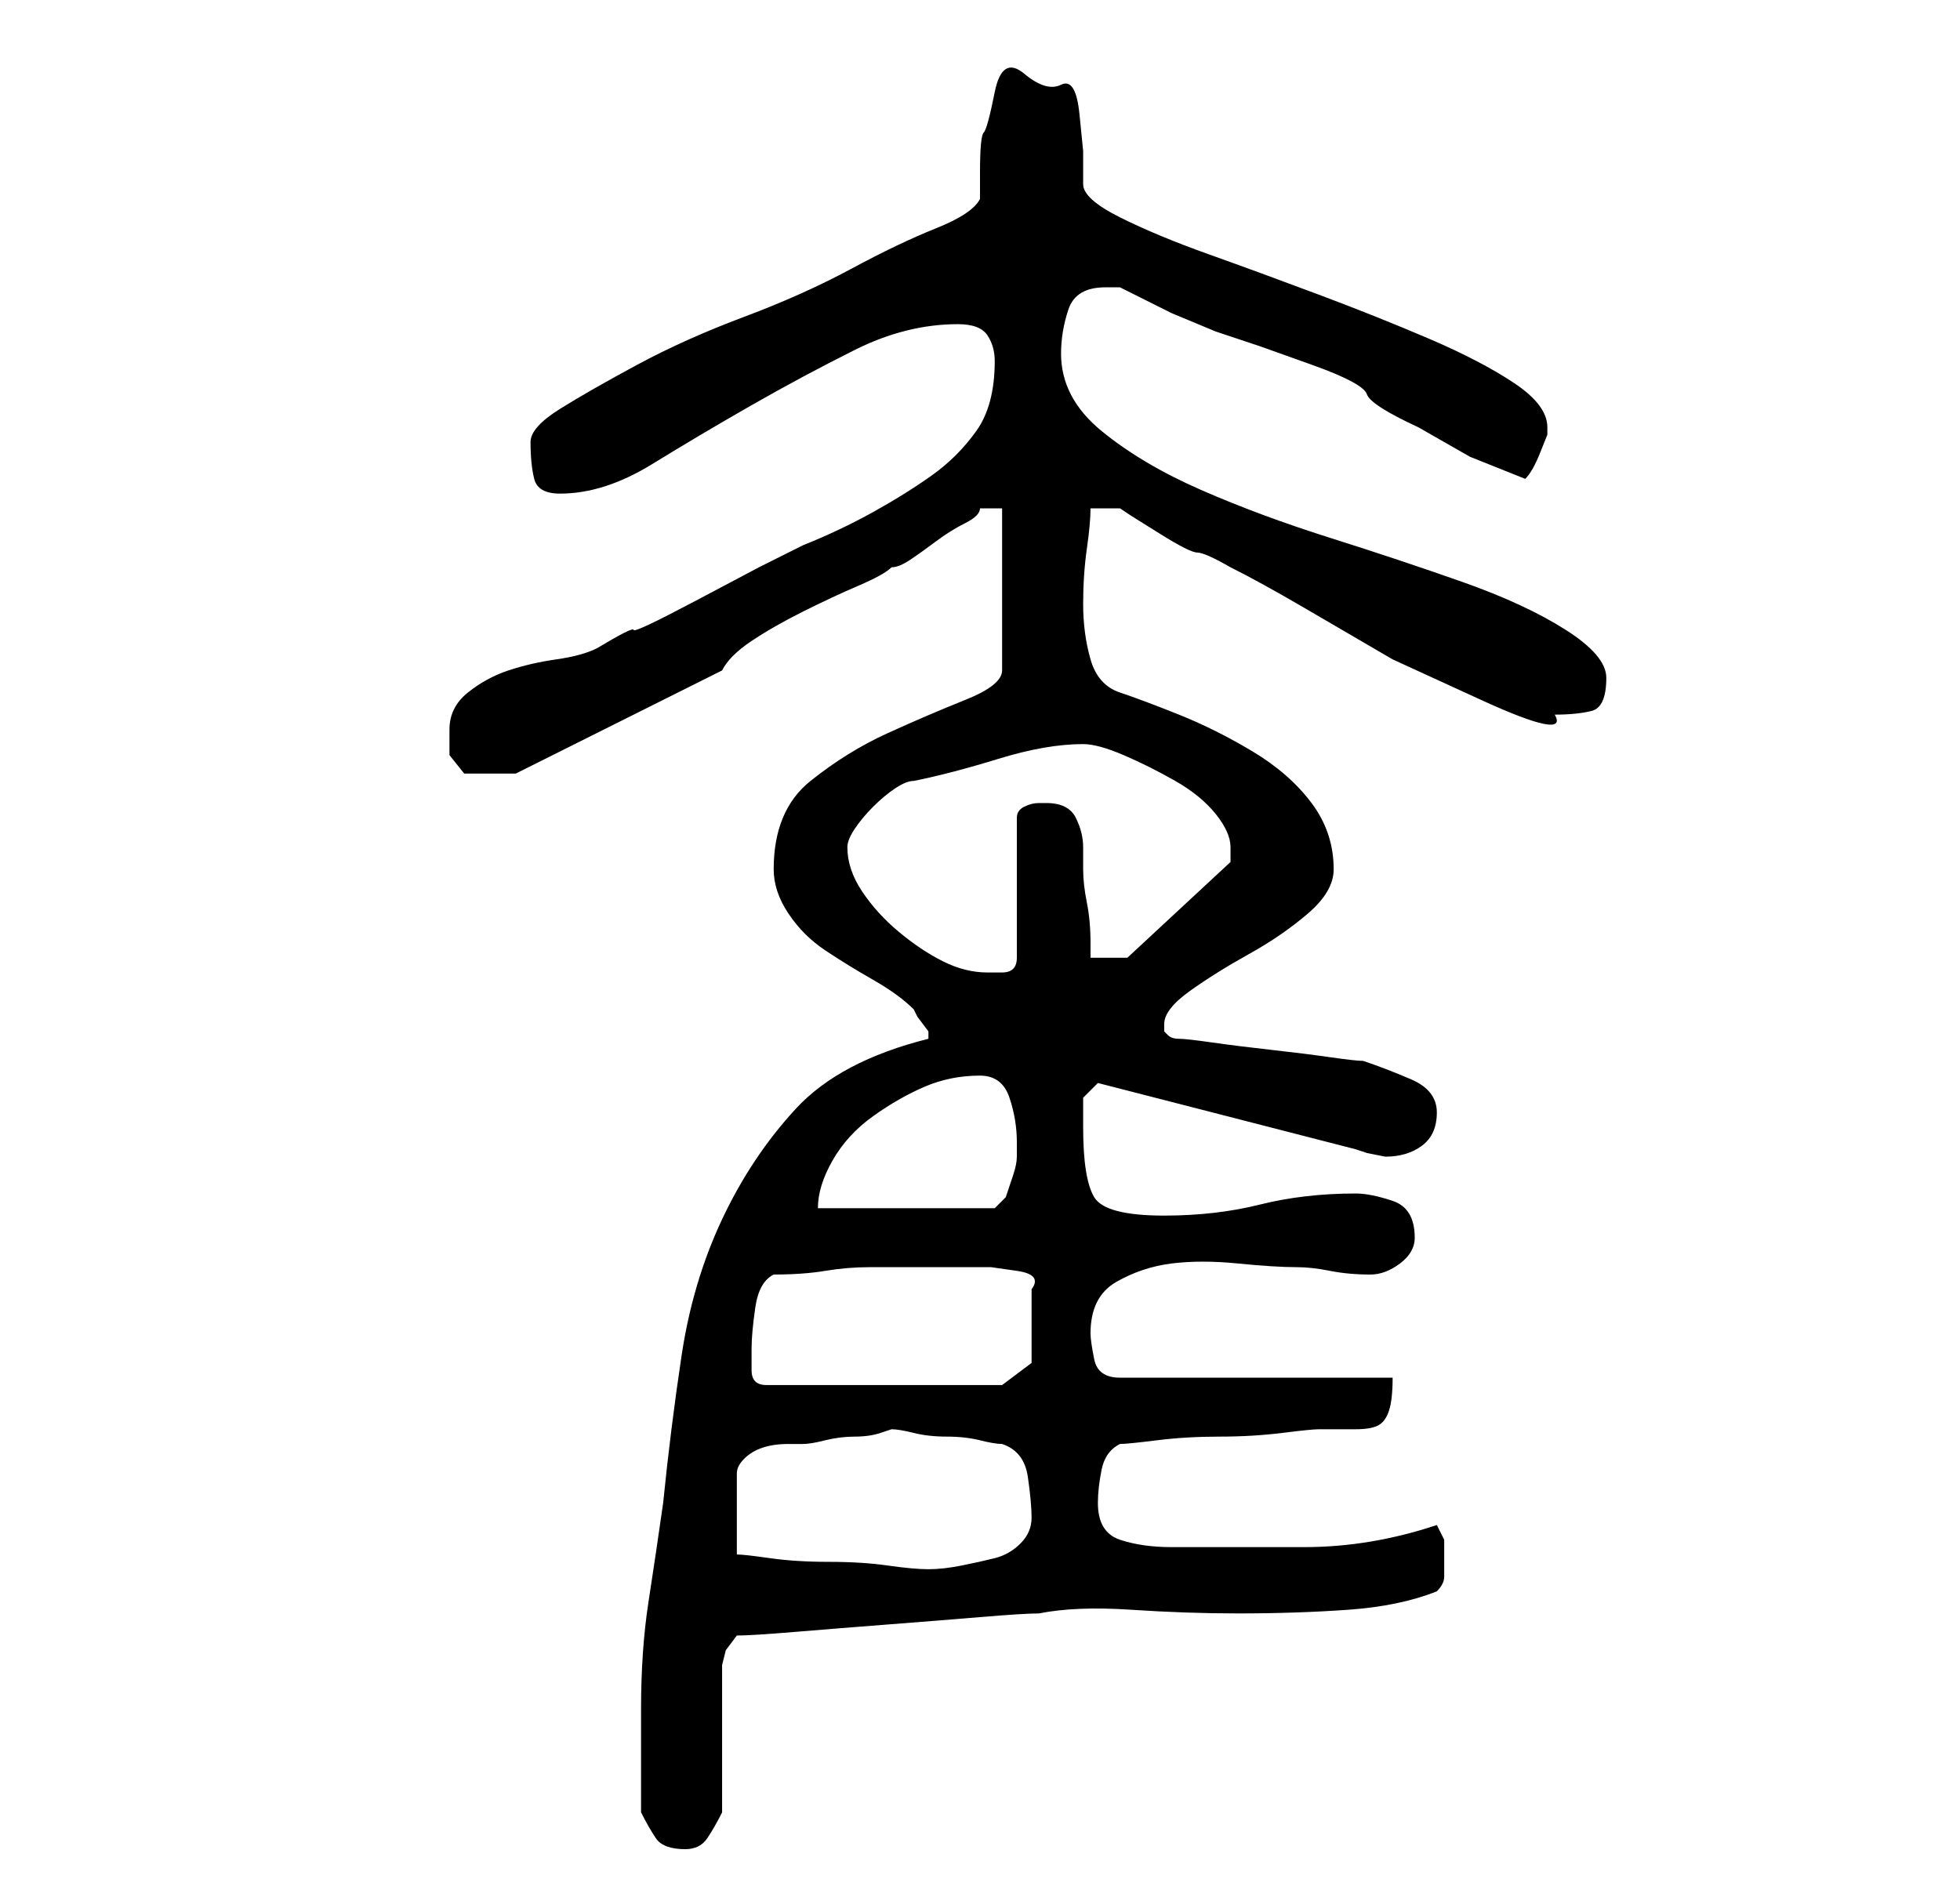 <?xml version="1.0" standalone="no"?>
<!DOCTYPE svg PUBLIC "-//W3C//DTD SVG 1.1//EN" "http://www.w3.org/Graphics/SVG/1.1/DTD/svg11.dtd" >
<svg xmlns="http://www.w3.org/2000/svg" xmlns:xlink="http://www.w3.org/1999/xlink" version="1.1" viewBox="-10 0 266 256">
   <path fill="currentColor"
d="M77 246q1 2 2 3.5t4 1.5q2 0 3 -1.5t2 -3.5v-20l0.5 -2t1.5 -2q2 0 8 -0.5t12.5 -1t12.5 -1t8 -0.5q5 -1 12.5 -0.5t14.5 0.5q8 0 15 -0.5t12 -2.5q1 -1 1 -2v-2v-3t-1 -2q-9 3 -18 3h-18q-4 0 -7 -1t-3 -5q0 -2 0.5 -4.5t2.5 -3.5q1 0 5 -0.5t8.5 -0.5t8.5 -0.5t5 -0.5
h5q2 0 3 -0.5t1.5 -2t0.5 -4.5h-37q-3 0 -3.5 -2.5t-0.5 -3.5q0 -5 3.5 -7t7.5 -2.5t9 0t8 0.5q2 0 4.5 0.5t5.5 0.5q2 0 4 -1.5t2 -3.5q0 -4 -3 -5t-5 -1q-7 0 -13 1.5t-13 1.5q-8 0 -9.5 -2.5t-1.5 -9.5v-2.5v-1.5l2 -2l35 9l1.5 0.5t2.5 0.5q3 0 5 -1.5t2 -4.5t-3.5 -4.5
t-6.5 -2.5q-1 0 -4.5 -0.5t-8 -1t-8 -1t-4.5 -0.5t-1.5 -0.5l-0.5 -0.5v-0.5v-0.5q0 -2 3.5 -4.5t8 -5t8 -5.5t3.5 -6q0 -5 -3 -9t-8 -7t-10 -5t-8 -3t-4 -4.5t-1 -7.5t0.5 -7.5t0.5 -5.5h4l1.5 1t4 2.5t5 2.5t4.5 2q4 2 10 5.5l12 7t12 5.5t10 2q3 0 5 -0.5t2 -4.5
q0 -3 -5.5 -6.5t-14 -6.5t-18 -6t-17.5 -6.5t-13.5 -8t-5.5 -10.5q0 -3 1 -6t5 -3h2l7 3.5t6 2.5l6 2t7 2.5t7.5 4t7 4.5l7 4t7.5 3q1 -1 2 -3.5l1 -2.5v-1q0 -3 -4.5 -6t-11.5 -6t-15 -6t-15 -5.5t-12 -5t-5 -4.5v-4.5t-0.5 -5t-2.5 -4t-5 -1.5t-4 2.5t-1.5 5.5t-0.5 5.5
v3.5q-1 2 -6 4t-11.5 5.5t-14.5 6.5t-14.5 6.5t-10.5 6t-4 4.5q0 3 0.5 5t3.5 2q6 0 12.5 -4t13.5 -8t14 -7.5t14 -3.5q3 0 4 1.5t1 3.5q0 6 -2.5 9.5t-6 6t-8 5t-9.5 4.5l-6 3t-8.5 4.5t-8.5 4t-5 2.5q-2 1 -5.5 1.5t-6.5 1.5t-5.5 3t-2.5 5v3.5t2 2.5h7l28 -14q1 -2 4 -4
t7 -4t7.5 -3.5t4.5 -2.5q1 0 2.5 -1t3.5 -2.5t4 -2.5t2 -2h3v22q0 2 -5 4t-10.5 4.5t-10.5 6.5t-5 12q0 3 2 6t5 5t6.5 4t5.5 4l0.5 1t1.5 2v0v1q-12 3 -18 9.5t-10 15t-5.5 18.5t-2.5 20q-1 7 -2 13.5t-1 14.5v3v4.5v4.5v2zM90 211v-11q0 -1 1 -2t2.5 -1.5t3.5 -0.5h2
q1 0 3 -0.5t4 -0.5t3.5 -0.5l1.5 -0.5q1 0 3 0.5t4.5 0.5t4.5 0.5t3 0.5q3 1 3.5 4.5t0.5 5.5t-1.5 3.5t-3.5 2t-4.5 1t-4.5 0.5v0q-2 0 -5.5 -0.5t-8 -0.5t-8 -0.5t-4.5 -0.5zM92 183q0 -2 0.5 -5.5t2.5 -4.5q4 0 7 -0.5t6 -0.5h5h6h2h3.5t3.5 0.5t2 2.5v10l-4 3h-32
q-2 0 -2 -2v-3zM123 146q3 0 4 3t1 6v2q0 1 -0.5 2.5l-1 3t-1.5 1.5h-24q0 -3 2 -6.5t5.5 -6t7 -4t7.5 -1.5zM105 115q0 -1 1 -2.5t2.5 -3t3 -2.5t2.5 -1q5 -1 11.5 -3t11.5 -2q2 0 5.5 1.5t7 3.5t5.5 4.5t2 4.5v1.5v0.5l-14 13h-5v-2q0 -3 -0.5 -5.5t-0.5 -4.5v-3
q0 -2 -1 -4t-4 -2h-1q-1 0 -2 0.5t-1 1.5v19q0 2 -2 2h-2q-3 0 -6 -1.5t-6 -4t-5 -5.5t-2 -6z" />
</svg>
